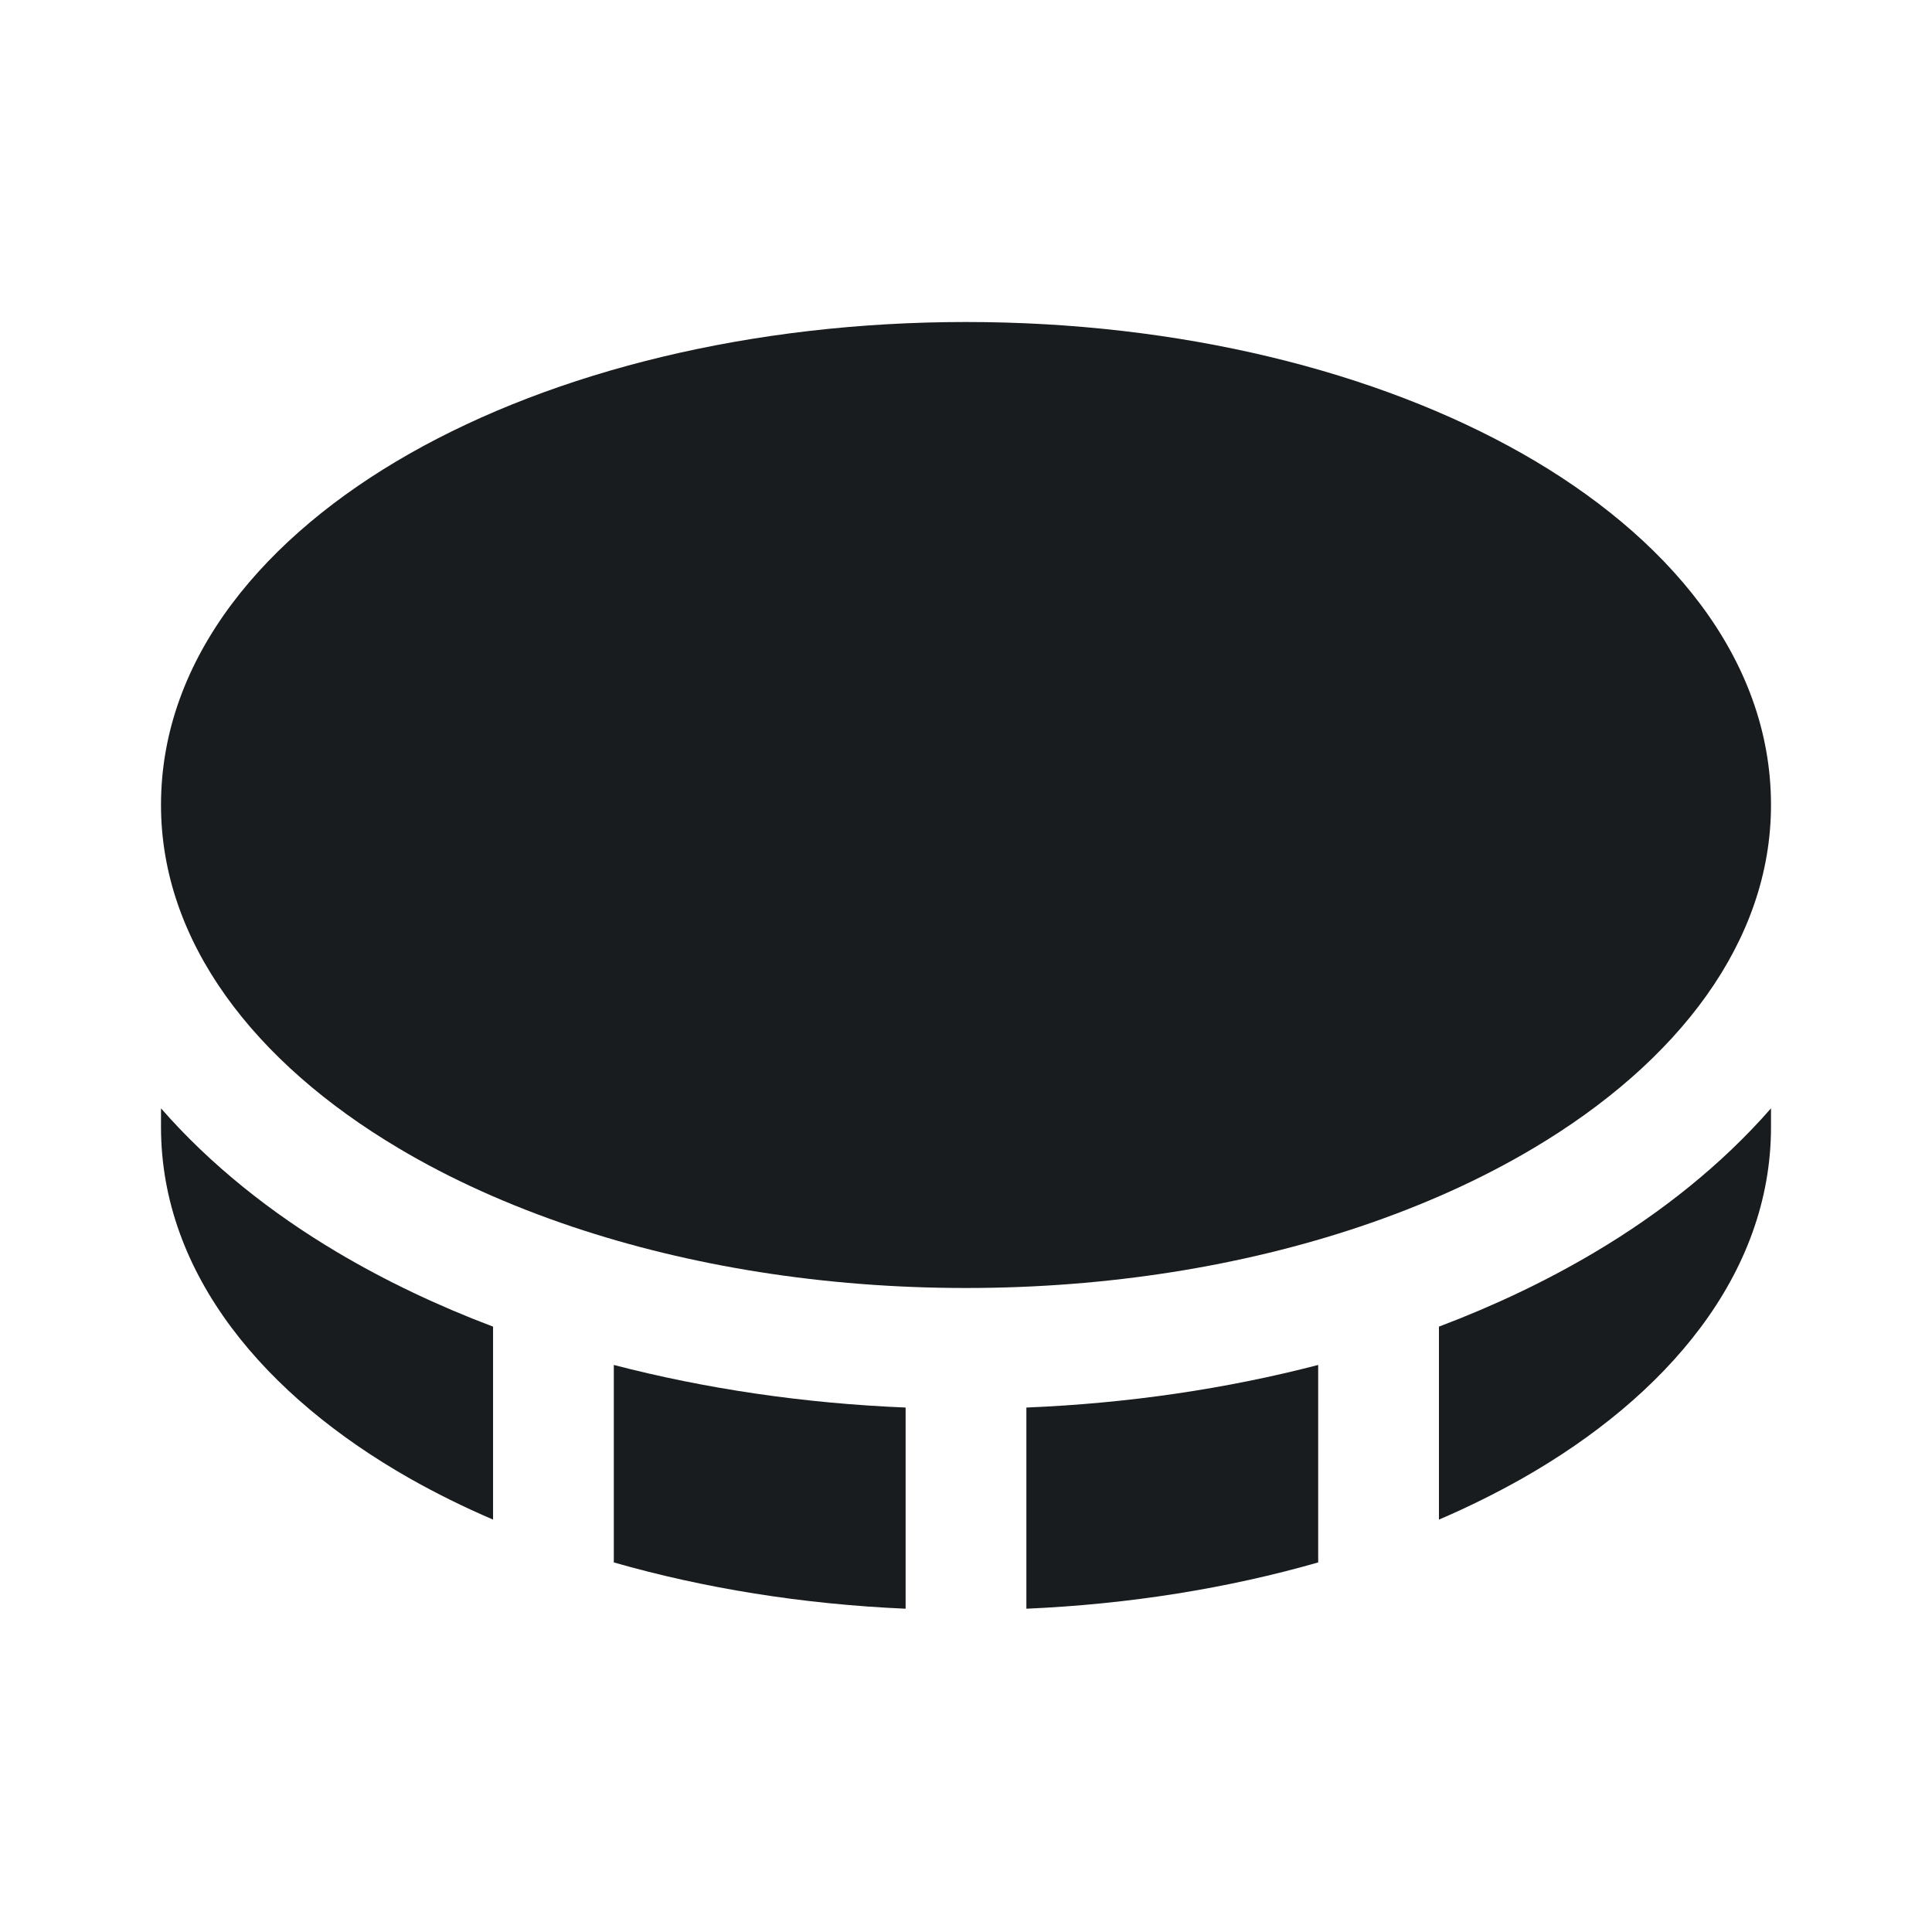 <svg width="24" height="24" viewBox="0 0 24 24" fill="none" xmlns="http://www.w3.org/2000/svg">
<path d="M22 10C22 8.162 20.695 6.648 18.911 5.635C17.105 4.61 14.66 4 12 4C9.34 4 6.895 4.61 5.089 5.635C3.305 6.648 2 8.162 2 10C2 11.695 3.153 13.196 4.954 14.265C5.592 14.645 6.318 14.973 7.113 15.24C8.562 15.726 10.23 16 12 16C13.77 16 15.438 15.726 16.887 15.24C17.682 14.973 18.408 14.645 19.046 14.265C20.847 13.196 22 11.695 22 10Z" fill="#191C1E"/>
<path d="M22 13.768C21.388 14.469 20.631 15.069 19.812 15.555C19.218 15.908 18.568 16.218 17.875 16.48V18.877C18.239 18.721 18.585 18.549 18.911 18.365C20.695 17.352 22 15.838 22 14V13.768Z" fill="#191C1E"/>
<path d="M12.75 17.485C14.019 17.433 15.24 17.251 16.375 16.956V19.409C15.262 19.728 14.037 19.928 12.75 19.984V17.485Z" fill="#191C1E"/>
<path d="M7.625 19.409C8.738 19.728 9.963 19.928 11.25 19.984V17.485C9.981 17.433 8.76 17.251 7.625 16.956V19.409Z" fill="#191C1E"/>
<path d="M4.188 15.555C4.782 15.908 5.432 16.218 6.125 16.48V18.877C5.761 18.721 5.414 18.549 5.089 18.365C3.305 17.352 2 15.838 2 14V13.768C2.612 14.469 3.369 15.069 4.188 15.555Z" fill="#191C1E"/>
</svg>
